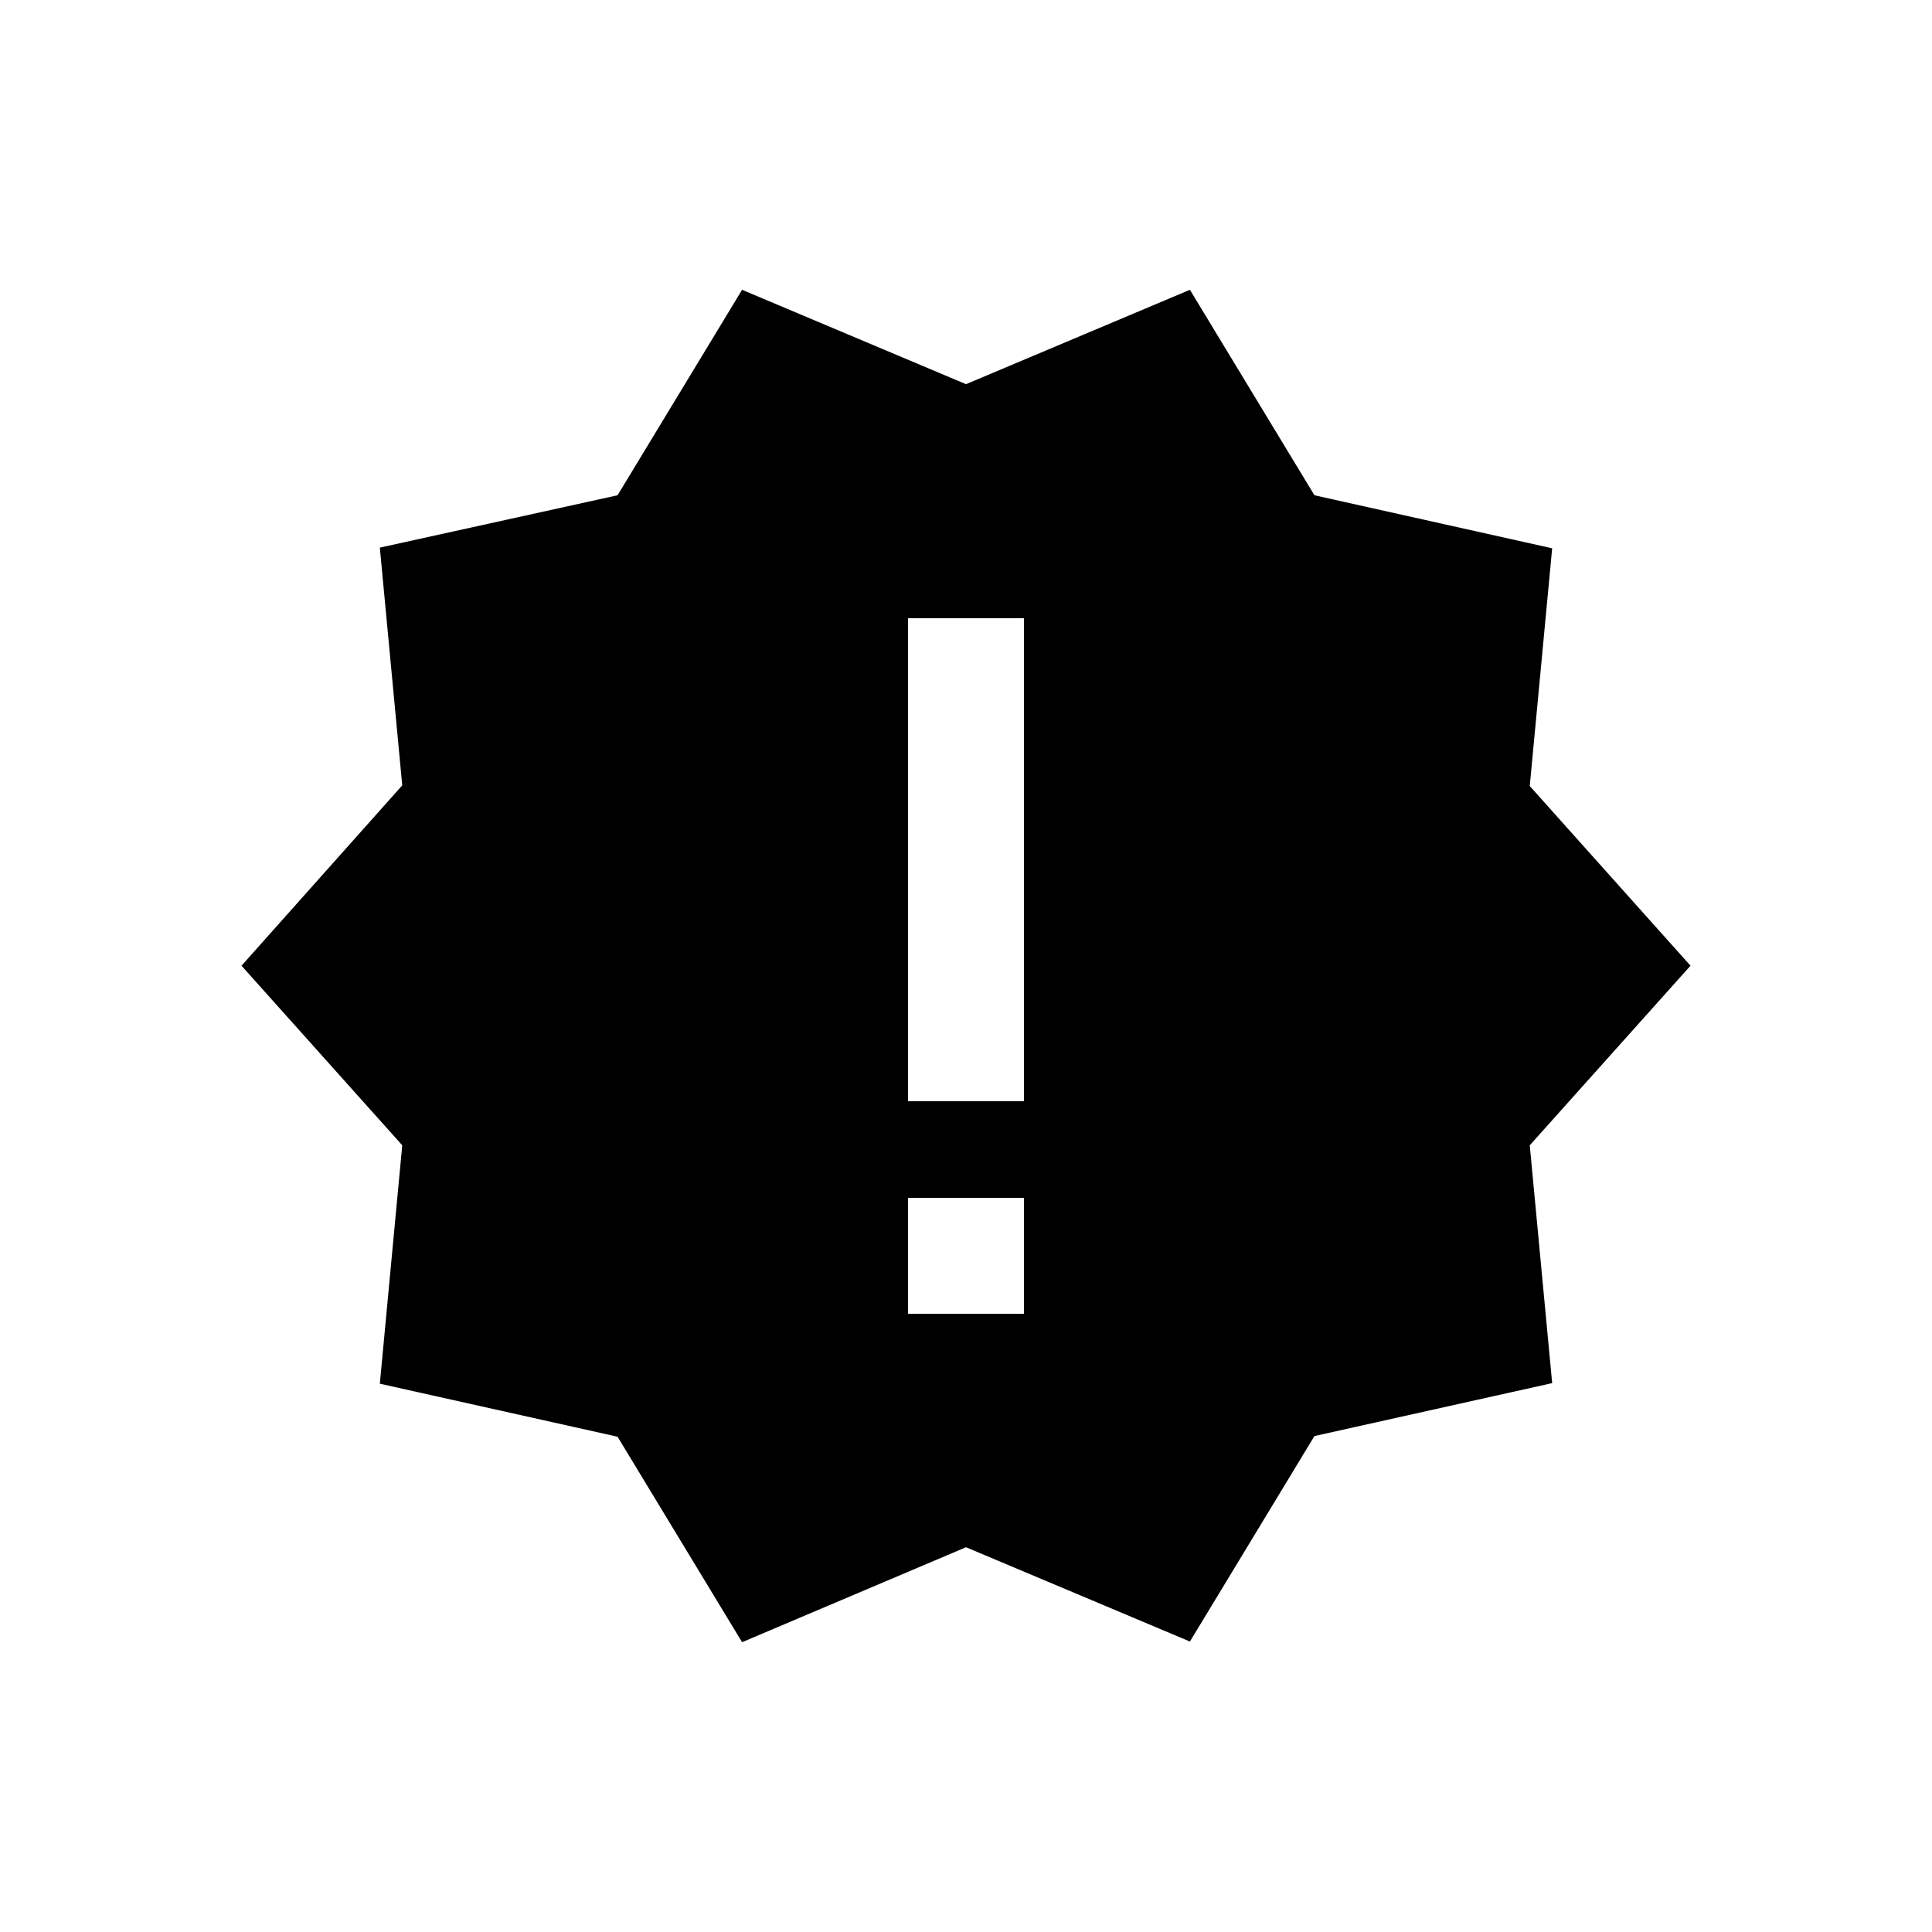<svg width="20" height="20" viewBox="0 0 20 20" xmlns="http://www.w3.org/2000/svg">
<path fill-rule="evenodd" clip-rule="evenodd" d="M15.836 8.137L17.5 9.997L15.836 11.856L16.068 14.318L13.607 14.866L12.318 16.993L10 16.017L7.682 17L6.393 14.873L3.932 14.324L4.164 11.856L2.5 9.997L4.164 8.13L3.932 5.669L6.393 5.127L7.682 3L10 3.977L12.318 3L13.607 5.127L16.068 5.676L15.836 8.137ZM9.4 6.4H10.6V11.4H9.4V6.4ZM9.4 12.4H10.6V13.6H9.4V12.4Z"/>
</svg>
